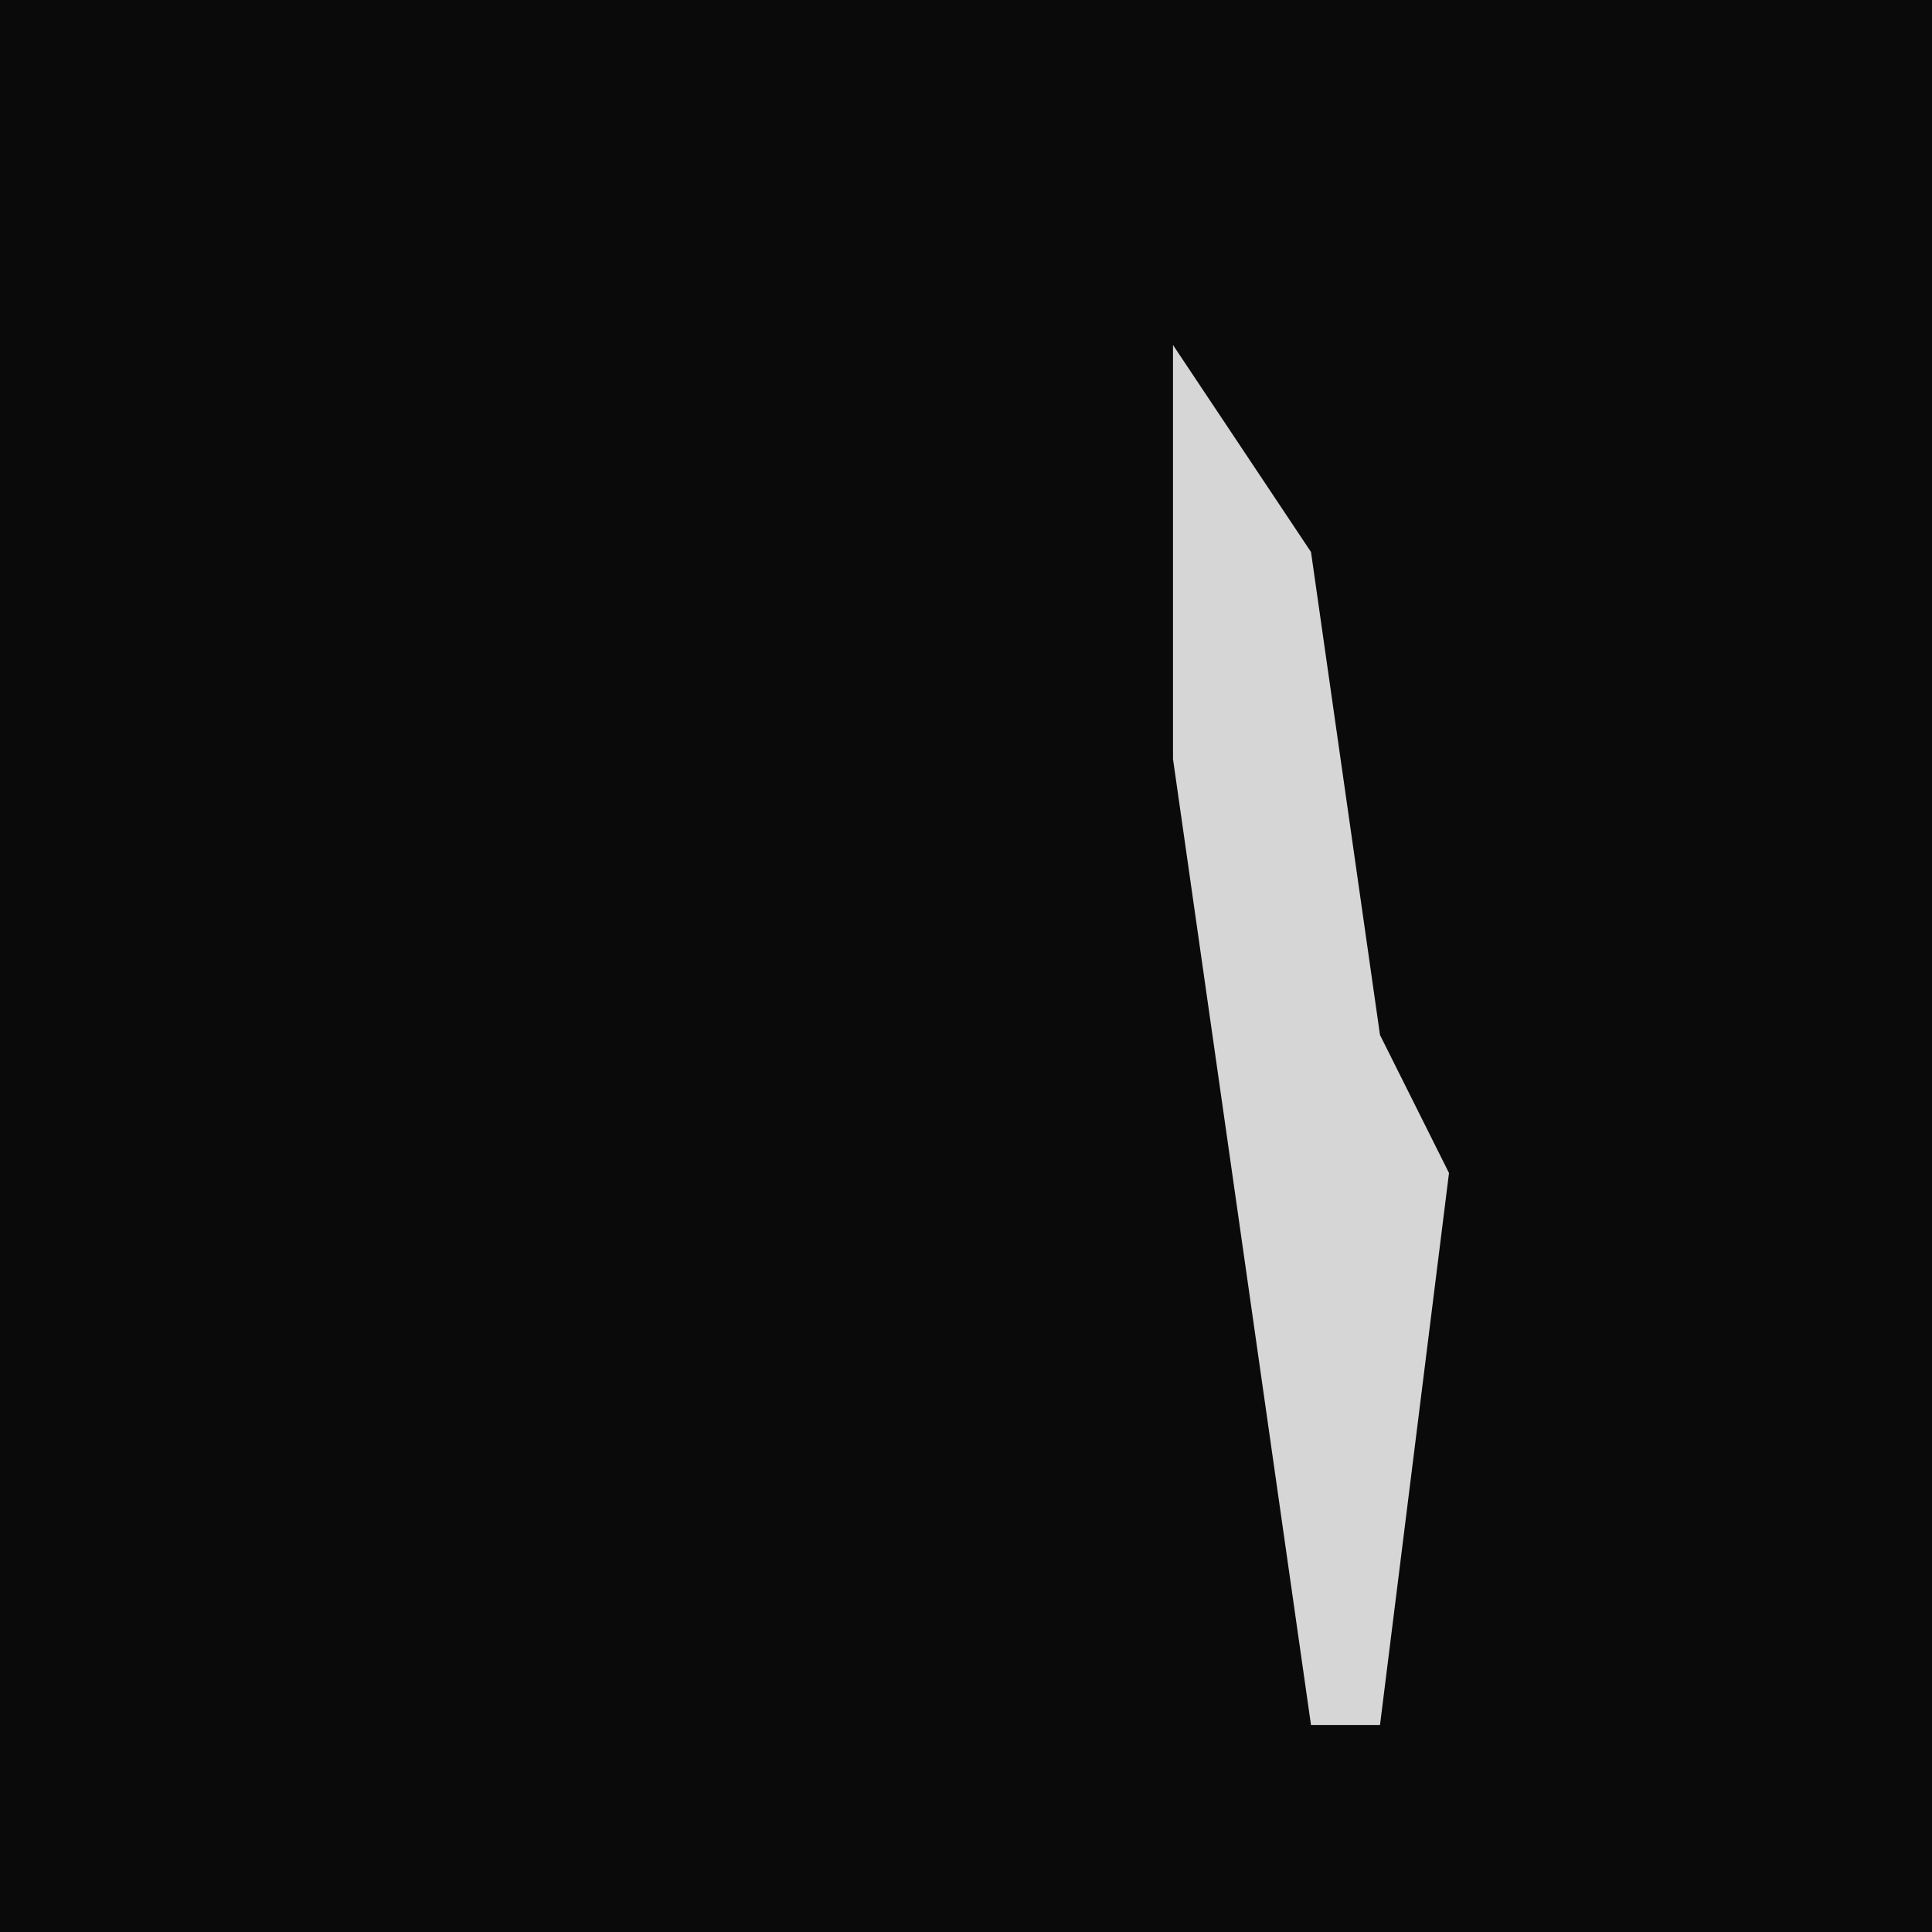 <?xml version="1.0" encoding="UTF-8"?>
<svg version="1.1" xmlns="http://www.w3.org/2000/svg" width="28" height="28">
<path d="M0,0 L28,0 L28,28 L0,28 Z " fill="#0A0A0A" transform="translate(0,0)"/>
<path d="M0,0 L2,3 L3,10 L4,12 L3,20 L2,20 L0,6 Z " fill="#D6D6D6" transform="translate(17,5)"/>
</svg>
